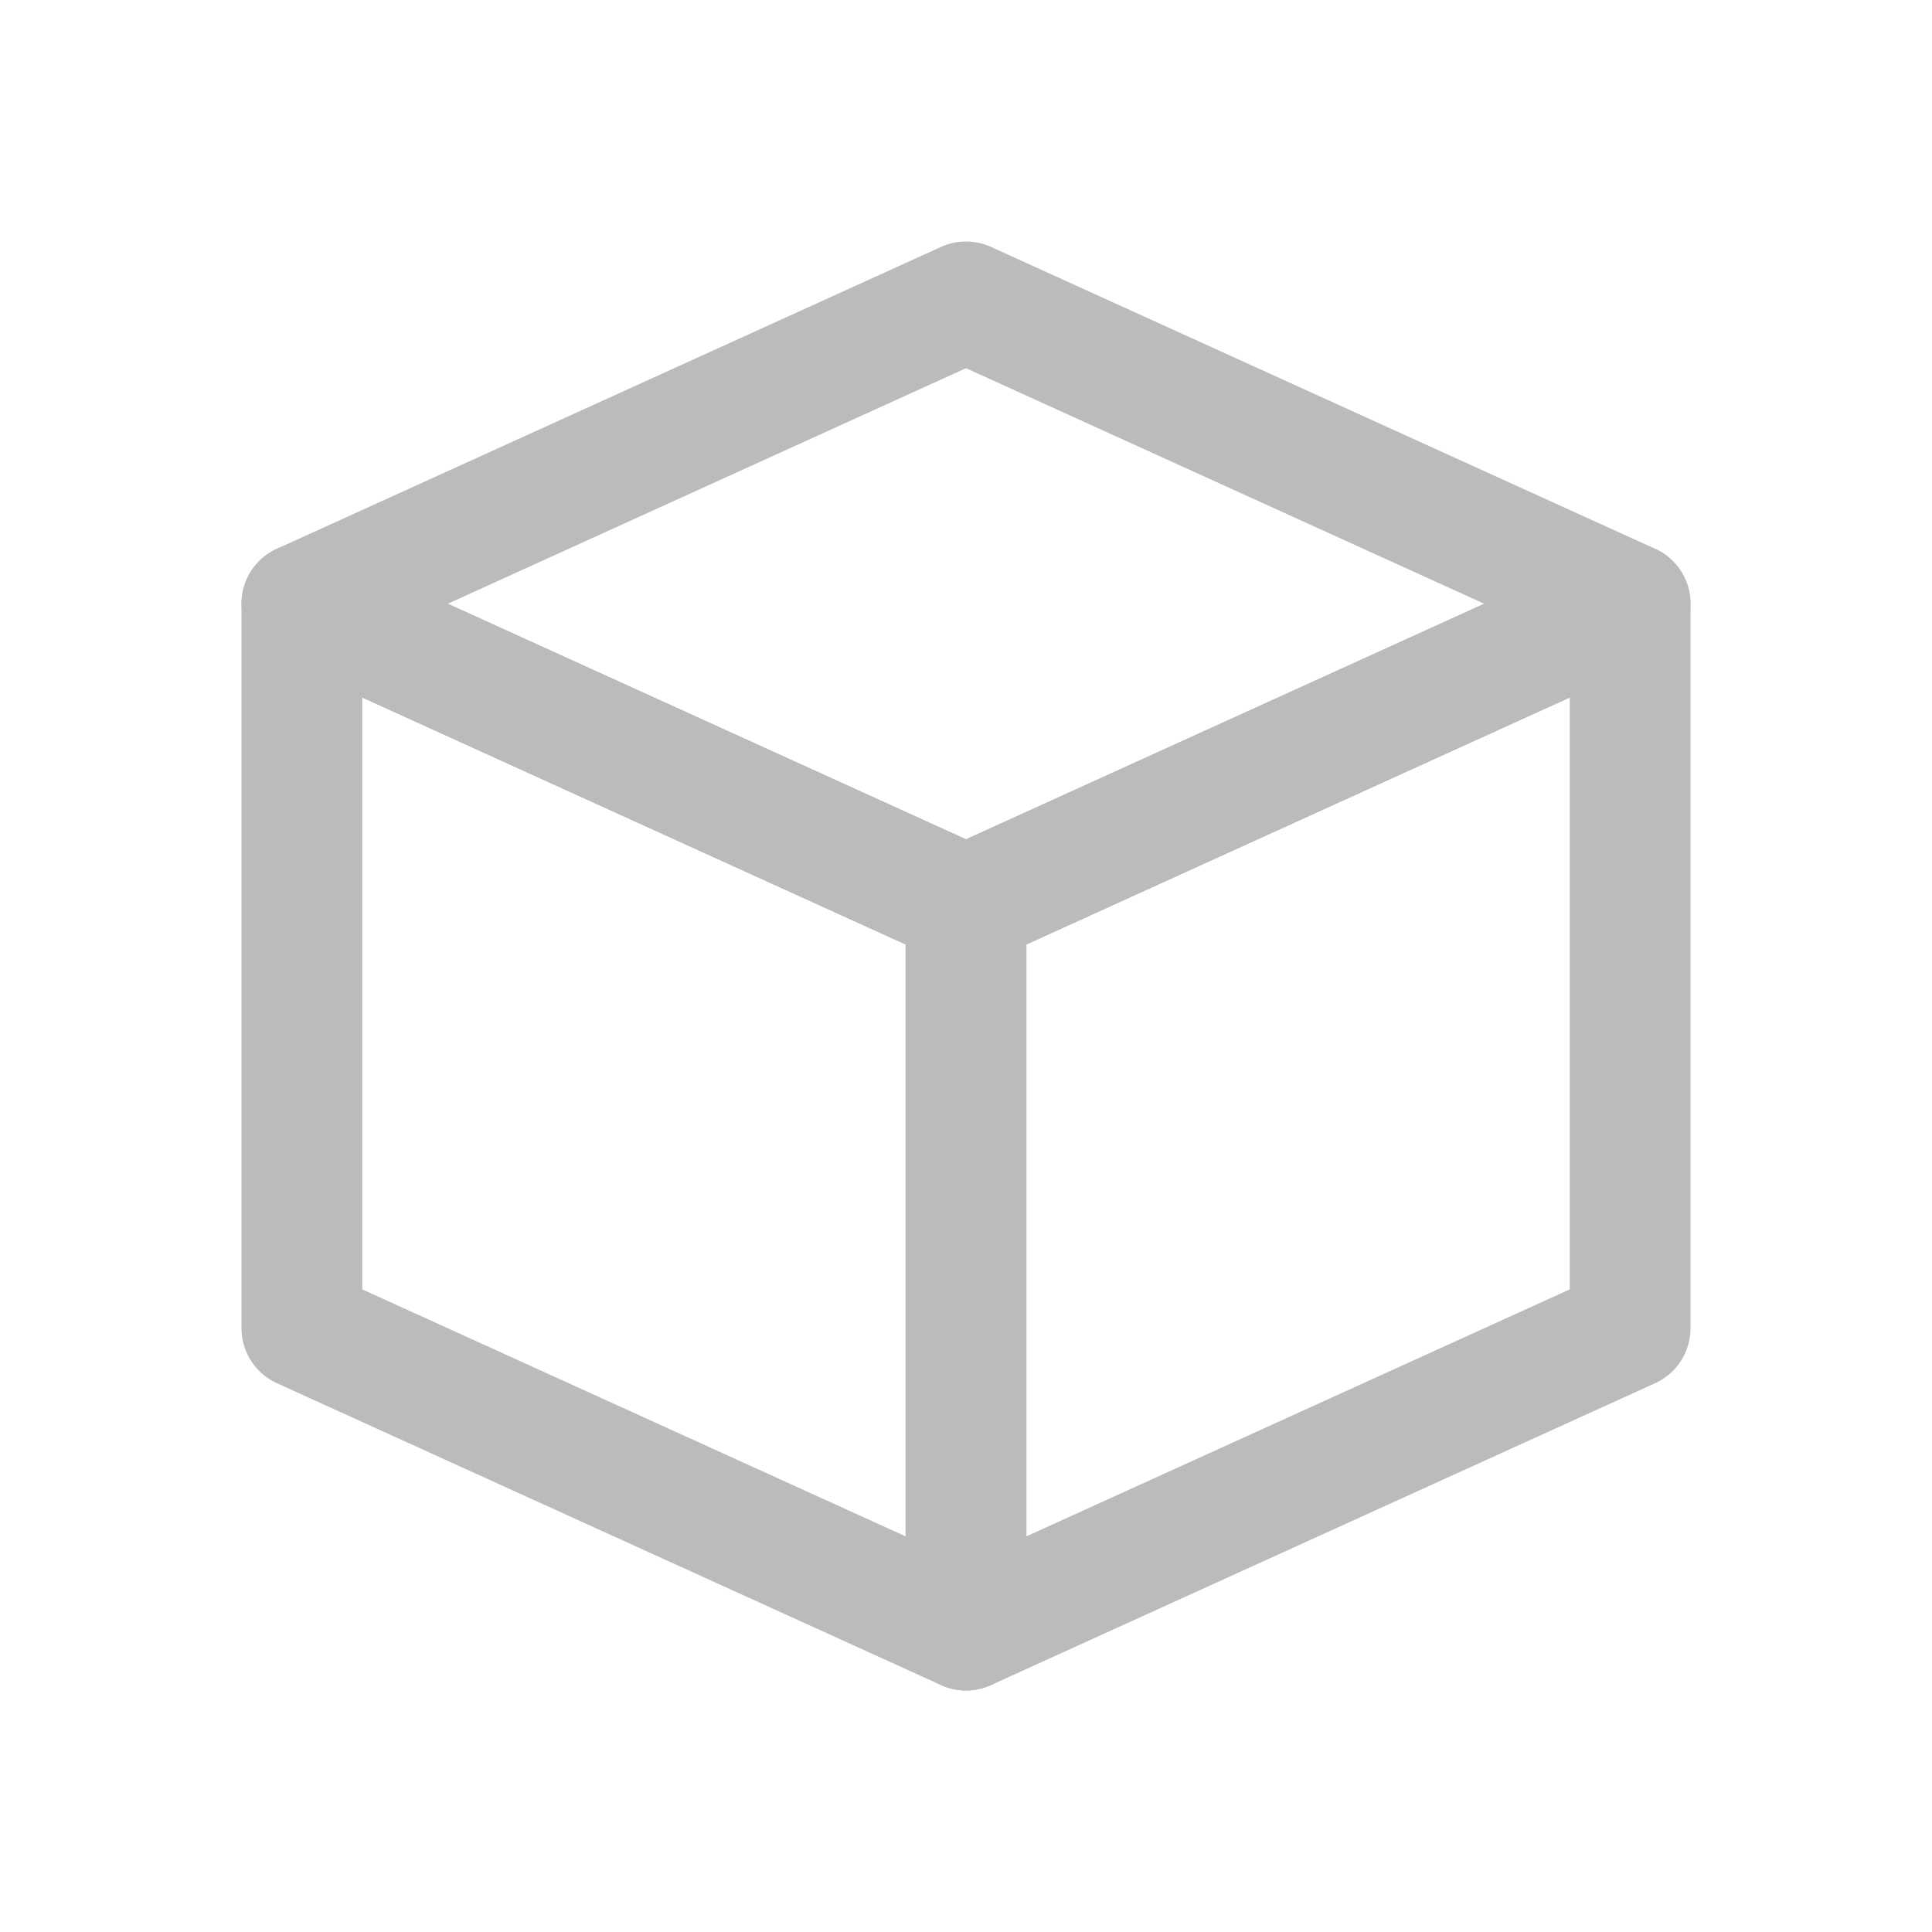 <svg version="1.1" viewBox="0 0 32 32" xmlns="http://www.w3.org/2000/svg"><g fill="none" stroke="#bbb" stroke-linejoin="round" stroke-width="2"><path d="m16 5-11 5 11 5 11-5z"/><path d="m5 10v12l11 5v-12z"/><path d="m16 15v12l11-5v-12z"/></g></svg>